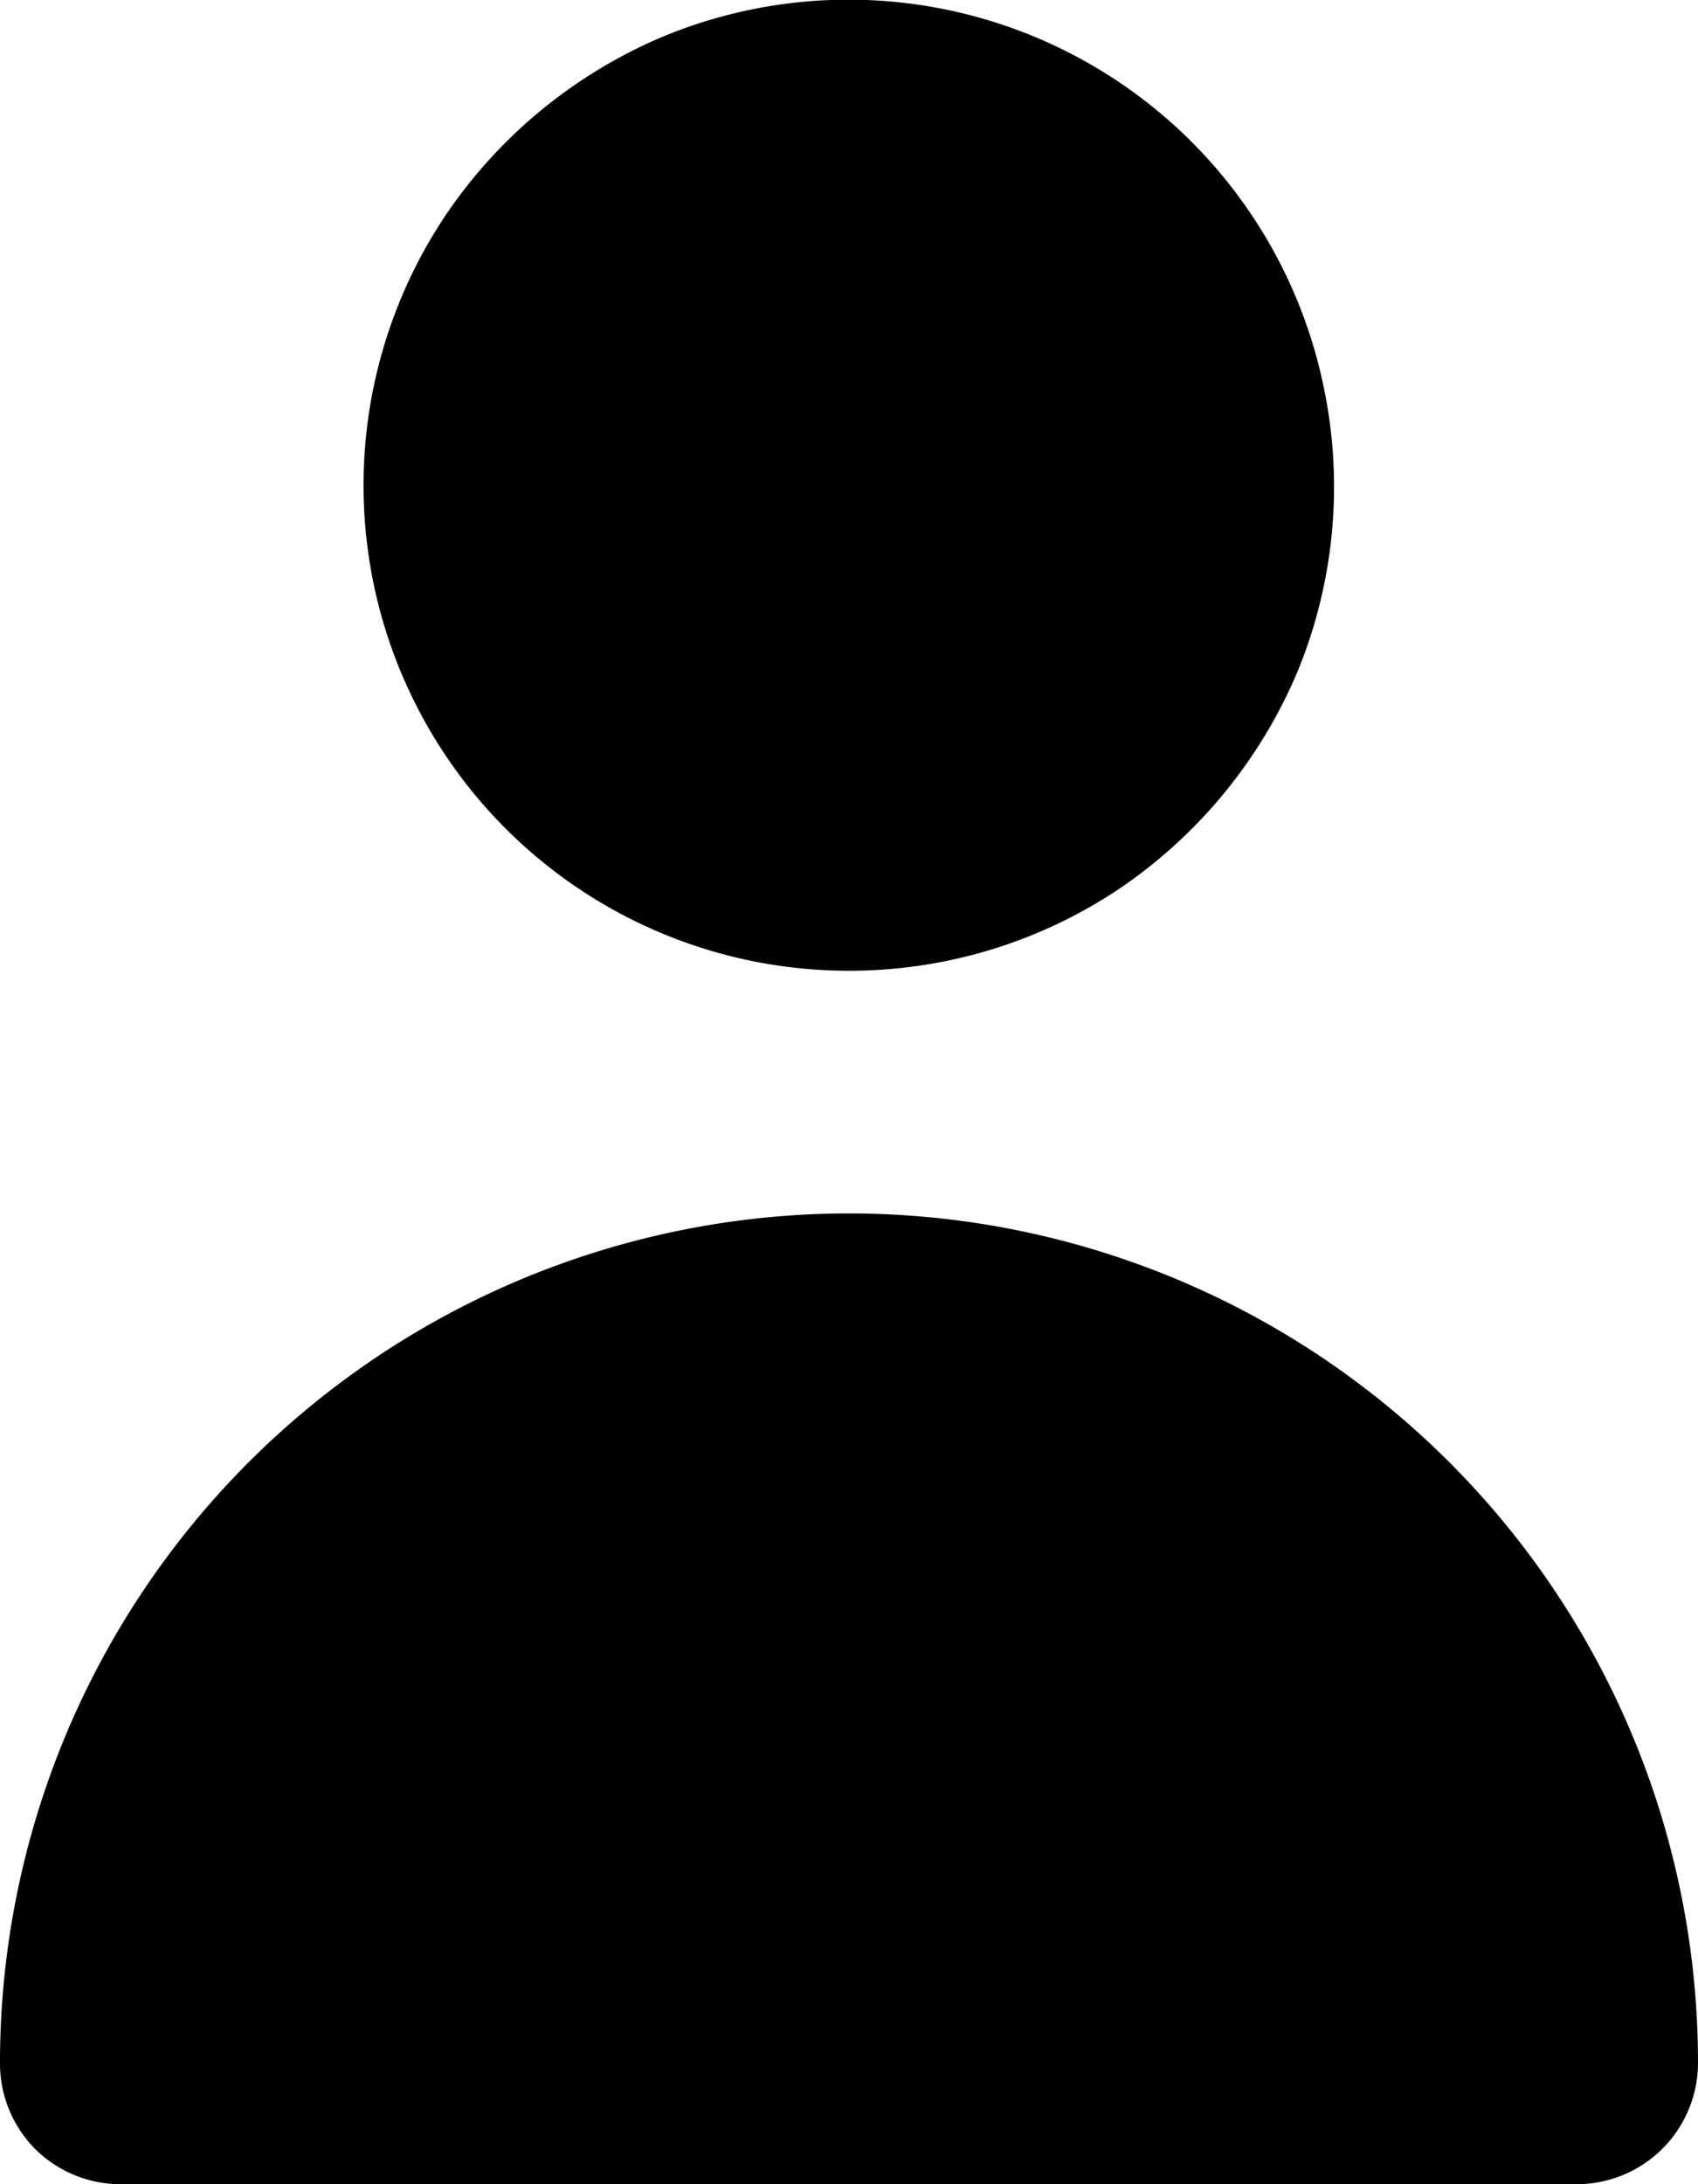 <svg id="Layer_1" data-name="Layer 1" xmlns="http://www.w3.org/2000/svg" viewBox="0 0 14 18"><path d="M7,8a4,4,0,0,0,2.22-.67,4.07,4.07,0,0,0,1.48-1.8,4,4,0,0,0,.22-2.31A4,4,0,0,0,5.47.3a4.07,4.07,0,0,0-1.8,1.48A4,4,0,0,0,7,8Zm6,10a1,1,0,0,0,1-1A7,7,0,1,0,0,17a1,1,0,0,0,.29.71A1,1,0,0,0,1,18Z"/></svg>